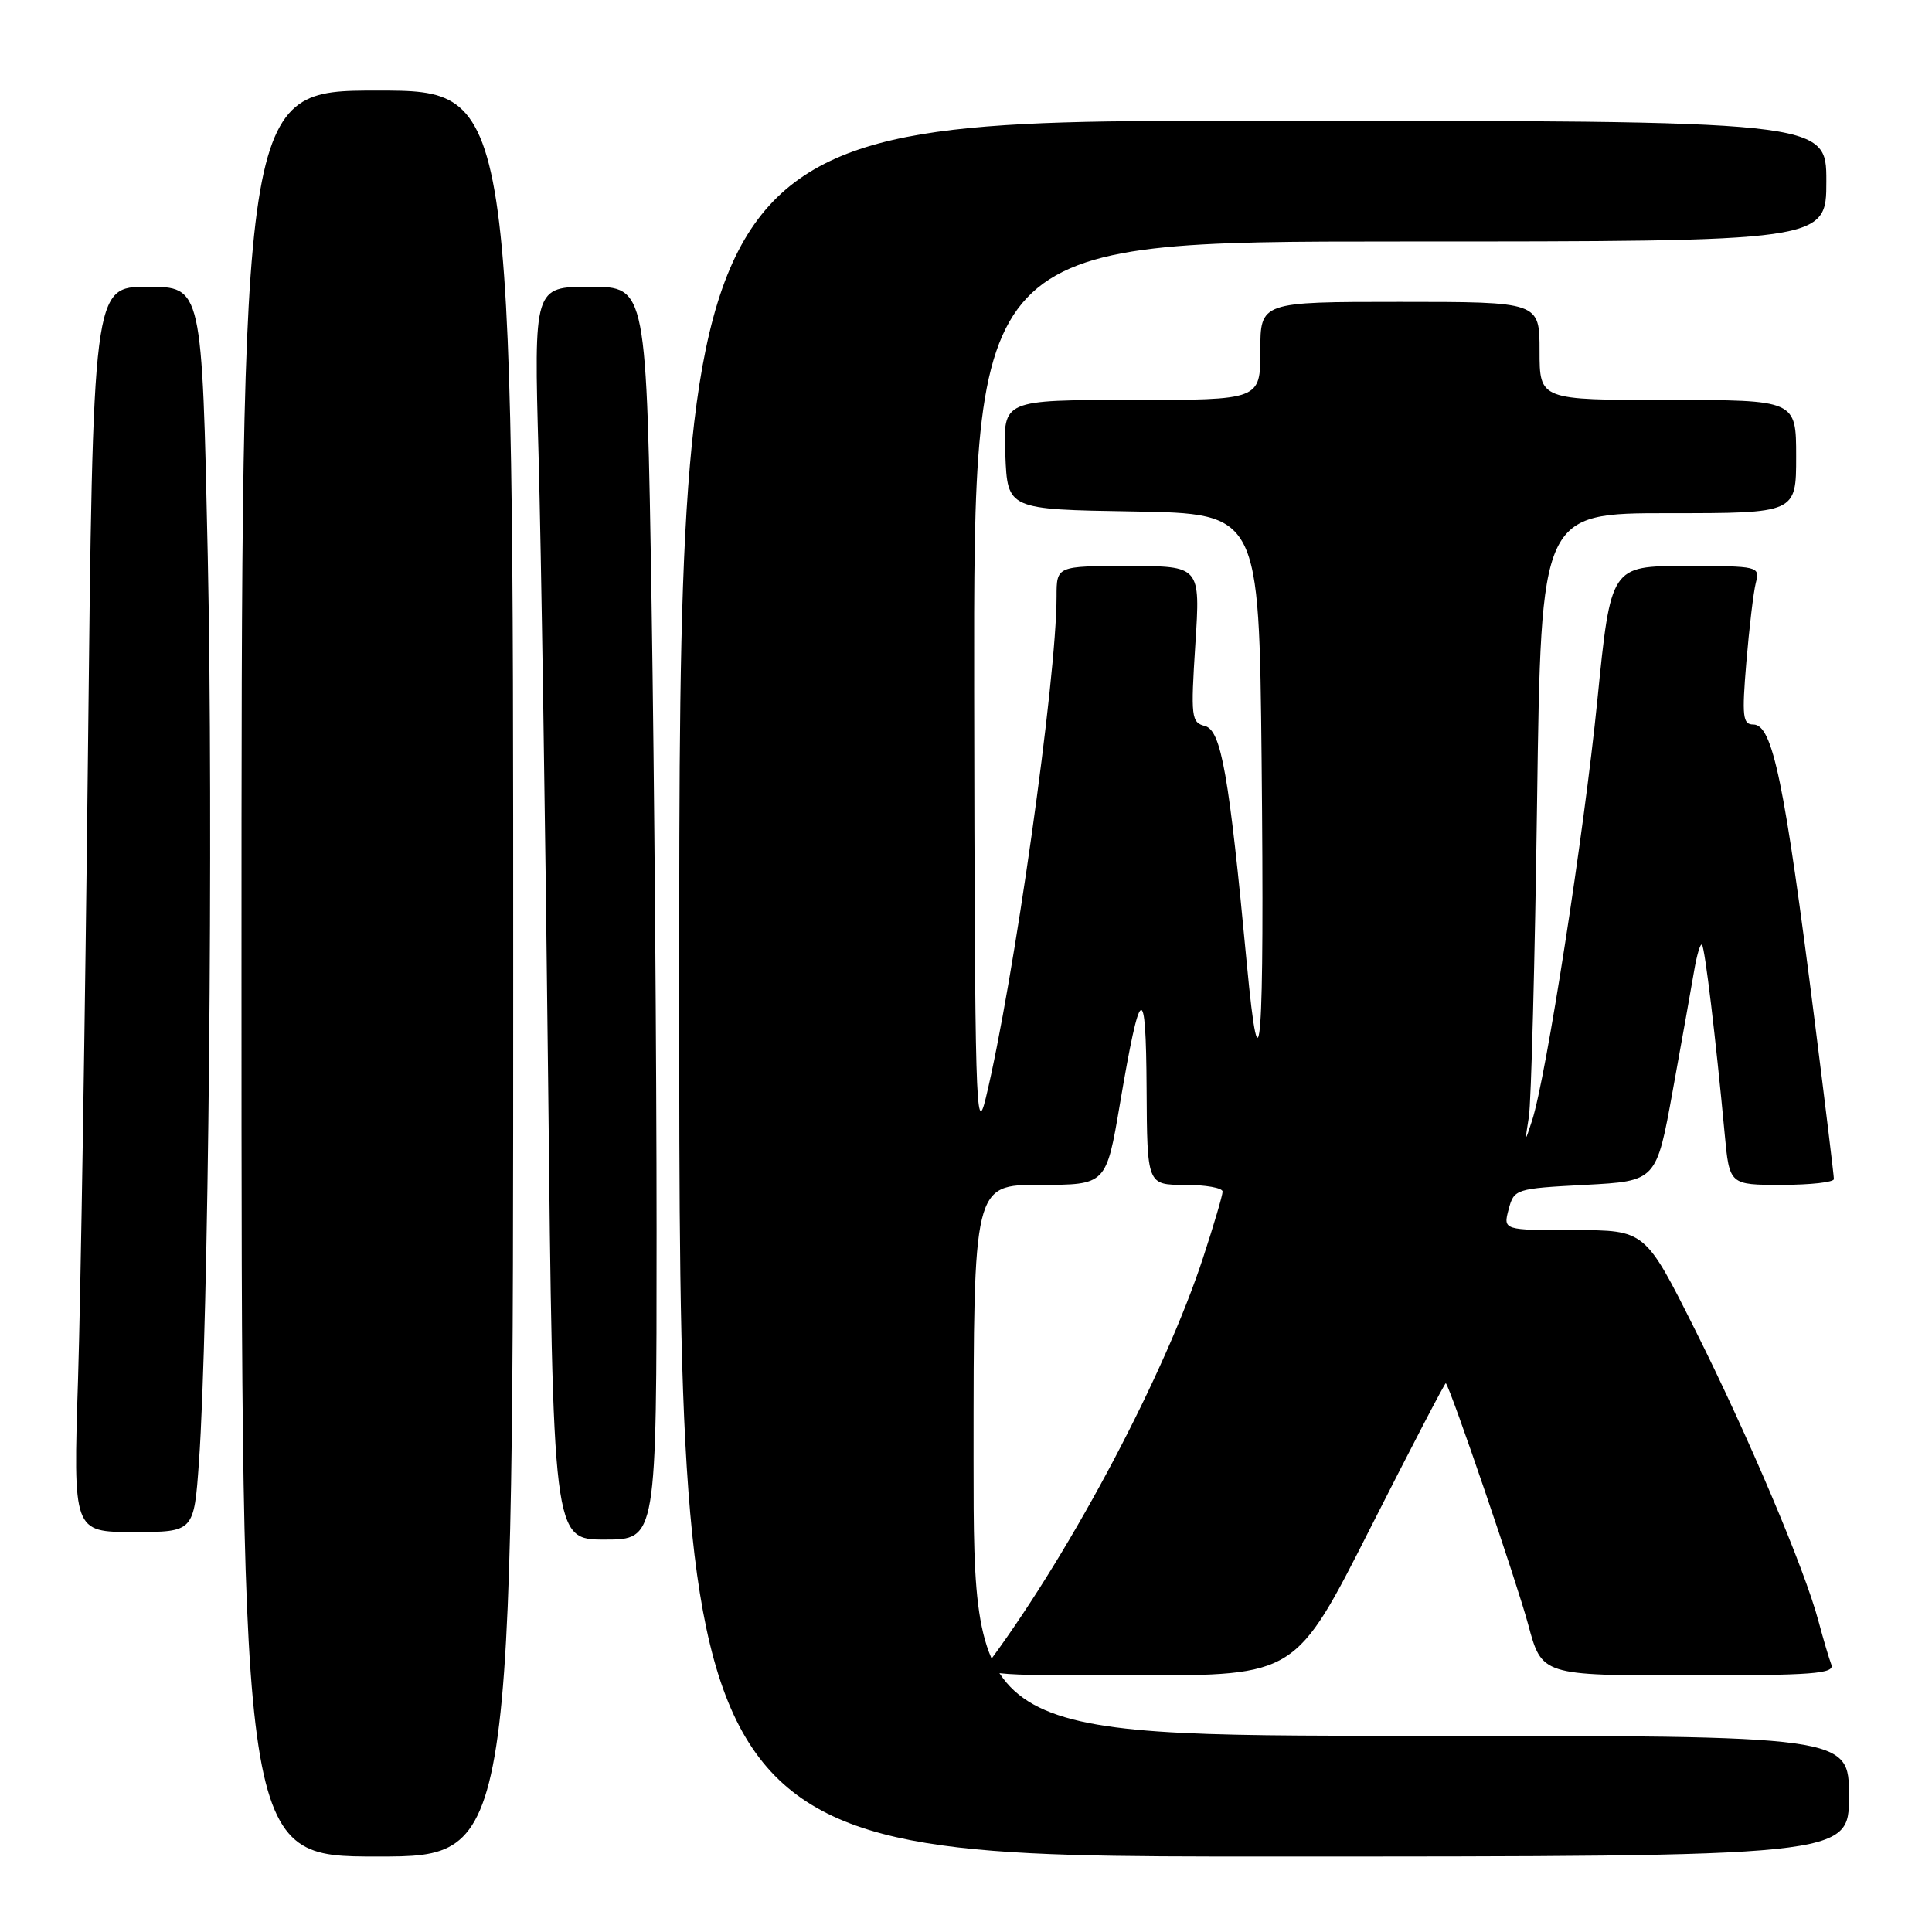 <?xml version="1.0" encoding="UTF-8" standalone="no"?>
<!DOCTYPE svg PUBLIC "-//W3C//DTD SVG 1.1//EN" "http://www.w3.org/Graphics/SVG/1.1/DTD/svg11.dtd" >
<svg xmlns="http://www.w3.org/2000/svg" xmlns:xlink="http://www.w3.org/1999/xlink" version="1.1" viewBox="0 0 256 256">
 <g >
 <path fill="currentColor"
d=" M 68.00 129.00 C 68.00 12.00 68.00 12.00 50.00 12.00 C 32.00 12.00 32.00 12.00 32.00 129.00 C 32.00 246.00 32.00 246.00 50.00 246.00 C 68.00 246.00 68.00 246.00 68.00 129.00 Z  M 245.00 238.00 C 245.00 230.00 245.00 230.00 187.00 230.00 C 129.00 230.00 129.00 230.00 129.00 193.50 C 129.00 157.00 129.00 157.00 137.79 157.00 C 146.58 157.00 146.58 157.00 148.40 146.25 C 151.11 130.26 151.85 129.84 151.93 144.25 C 152.00 157.00 152.00 157.00 157.00 157.00 C 159.75 157.00 162.00 157.40 162.00 157.89 C 162.00 158.37 160.84 162.31 159.42 166.64 C 154.38 182.01 142.29 204.92 131.41 219.75 C 129.76 222.00 129.76 222.00 150.72 222.00 C 171.69 222.00 171.69 222.00 181.55 202.53 C 186.97 191.83 191.48 183.17 191.58 183.28 C 192.26 184.11 201.03 209.80 202.49 215.25 C 204.30 222.00 204.30 222.00 223.76 222.00 C 240.26 222.00 243.13 221.78 242.66 220.56 C 242.36 219.77 241.59 217.18 240.96 214.81 C 239.12 207.88 231.67 190.30 224.57 176.13 C 217.99 163.00 217.99 163.00 208.58 163.00 C 199.17 163.00 199.17 163.00 199.90 160.25 C 200.62 157.55 200.79 157.49 210.06 157.00 C 219.48 156.50 219.48 156.50 221.65 144.50 C 222.85 137.90 224.12 130.77 224.48 128.65 C 224.84 126.53 225.30 124.97 225.52 125.18 C 225.91 125.57 227.34 137.51 228.53 150.25 C 229.16 157.00 229.16 157.00 236.08 157.00 C 239.89 157.00 243.00 156.65 243.00 156.23 C 243.00 155.80 241.87 146.46 240.48 135.48 C 236.44 103.50 234.89 96.00 232.32 96.00 C 230.92 96.00 230.80 94.94 231.40 87.75 C 231.78 83.21 232.34 78.49 232.65 77.25 C 233.21 75.03 233.08 75.00 223.33 75.00 C 213.44 75.00 213.44 75.00 211.66 92.75 C 209.89 110.44 204.86 142.80 203.00 148.50 C 202.04 151.45 202.03 151.44 202.58 148.00 C 202.89 146.07 203.38 127.29 203.67 106.25 C 204.20 68.00 204.20 68.00 221.10 68.00 C 238.00 68.00 238.00 68.00 238.00 60.50 C 238.00 53.00 238.00 53.00 221.00 53.00 C 204.00 53.00 204.00 53.00 204.00 46.50 C 204.00 40.00 204.00 40.00 185.50 40.00 C 167.00 40.00 167.00 40.00 167.00 46.50 C 167.00 53.00 167.00 53.00 149.96 53.00 C 132.91 53.00 132.91 53.00 133.21 60.25 C 133.50 67.50 133.50 67.50 150.17 67.77 C 166.83 68.05 166.83 68.05 167.17 100.77 C 167.55 138.78 166.98 146.56 165.19 127.50 C 162.85 102.62 161.82 96.76 159.66 96.20 C 157.85 95.73 157.77 95.04 158.39 85.35 C 159.06 75.00 159.06 75.00 149.53 75.00 C 140.00 75.00 140.00 75.00 140.00 79.04 C 140.00 89.98 134.32 130.19 130.62 145.50 C 129.30 150.97 129.16 146.18 129.08 91.75 C 129.00 32.00 129.00 32.00 185.50 32.00 C 242.00 32.00 242.00 32.00 242.00 24.00 C 242.00 16.00 242.00 16.00 166.00 16.00 C 90.00 16.00 90.00 16.00 90.00 131.00 C 90.00 246.00 90.00 246.00 167.50 246.00 C 245.00 246.00 245.00 246.00 245.00 238.00 Z  M 87.00 163.16 C 87.00 140.70 86.70 103.35 86.34 80.16 C 85.67 38.00 85.67 38.00 78.21 38.00 C 70.74 38.00 70.74 38.00 71.36 60.25 C 71.70 72.49 72.27 109.84 72.63 143.25 C 73.27 204.00 73.27 204.00 80.14 204.00 C 87.00 204.00 87.00 204.00 87.00 163.16 Z  M 26.36 193.75 C 27.63 175.92 28.28 109.16 27.53 73.75 C 26.77 38.00 26.77 38.00 19.54 38.00 C 12.32 38.00 12.32 38.00 11.65 100.25 C 11.28 134.49 10.69 171.61 10.34 182.75 C 9.69 203.00 9.69 203.00 17.70 203.00 C 25.70 203.00 25.70 203.00 26.36 193.75 Z "/>
</g>
</svg>